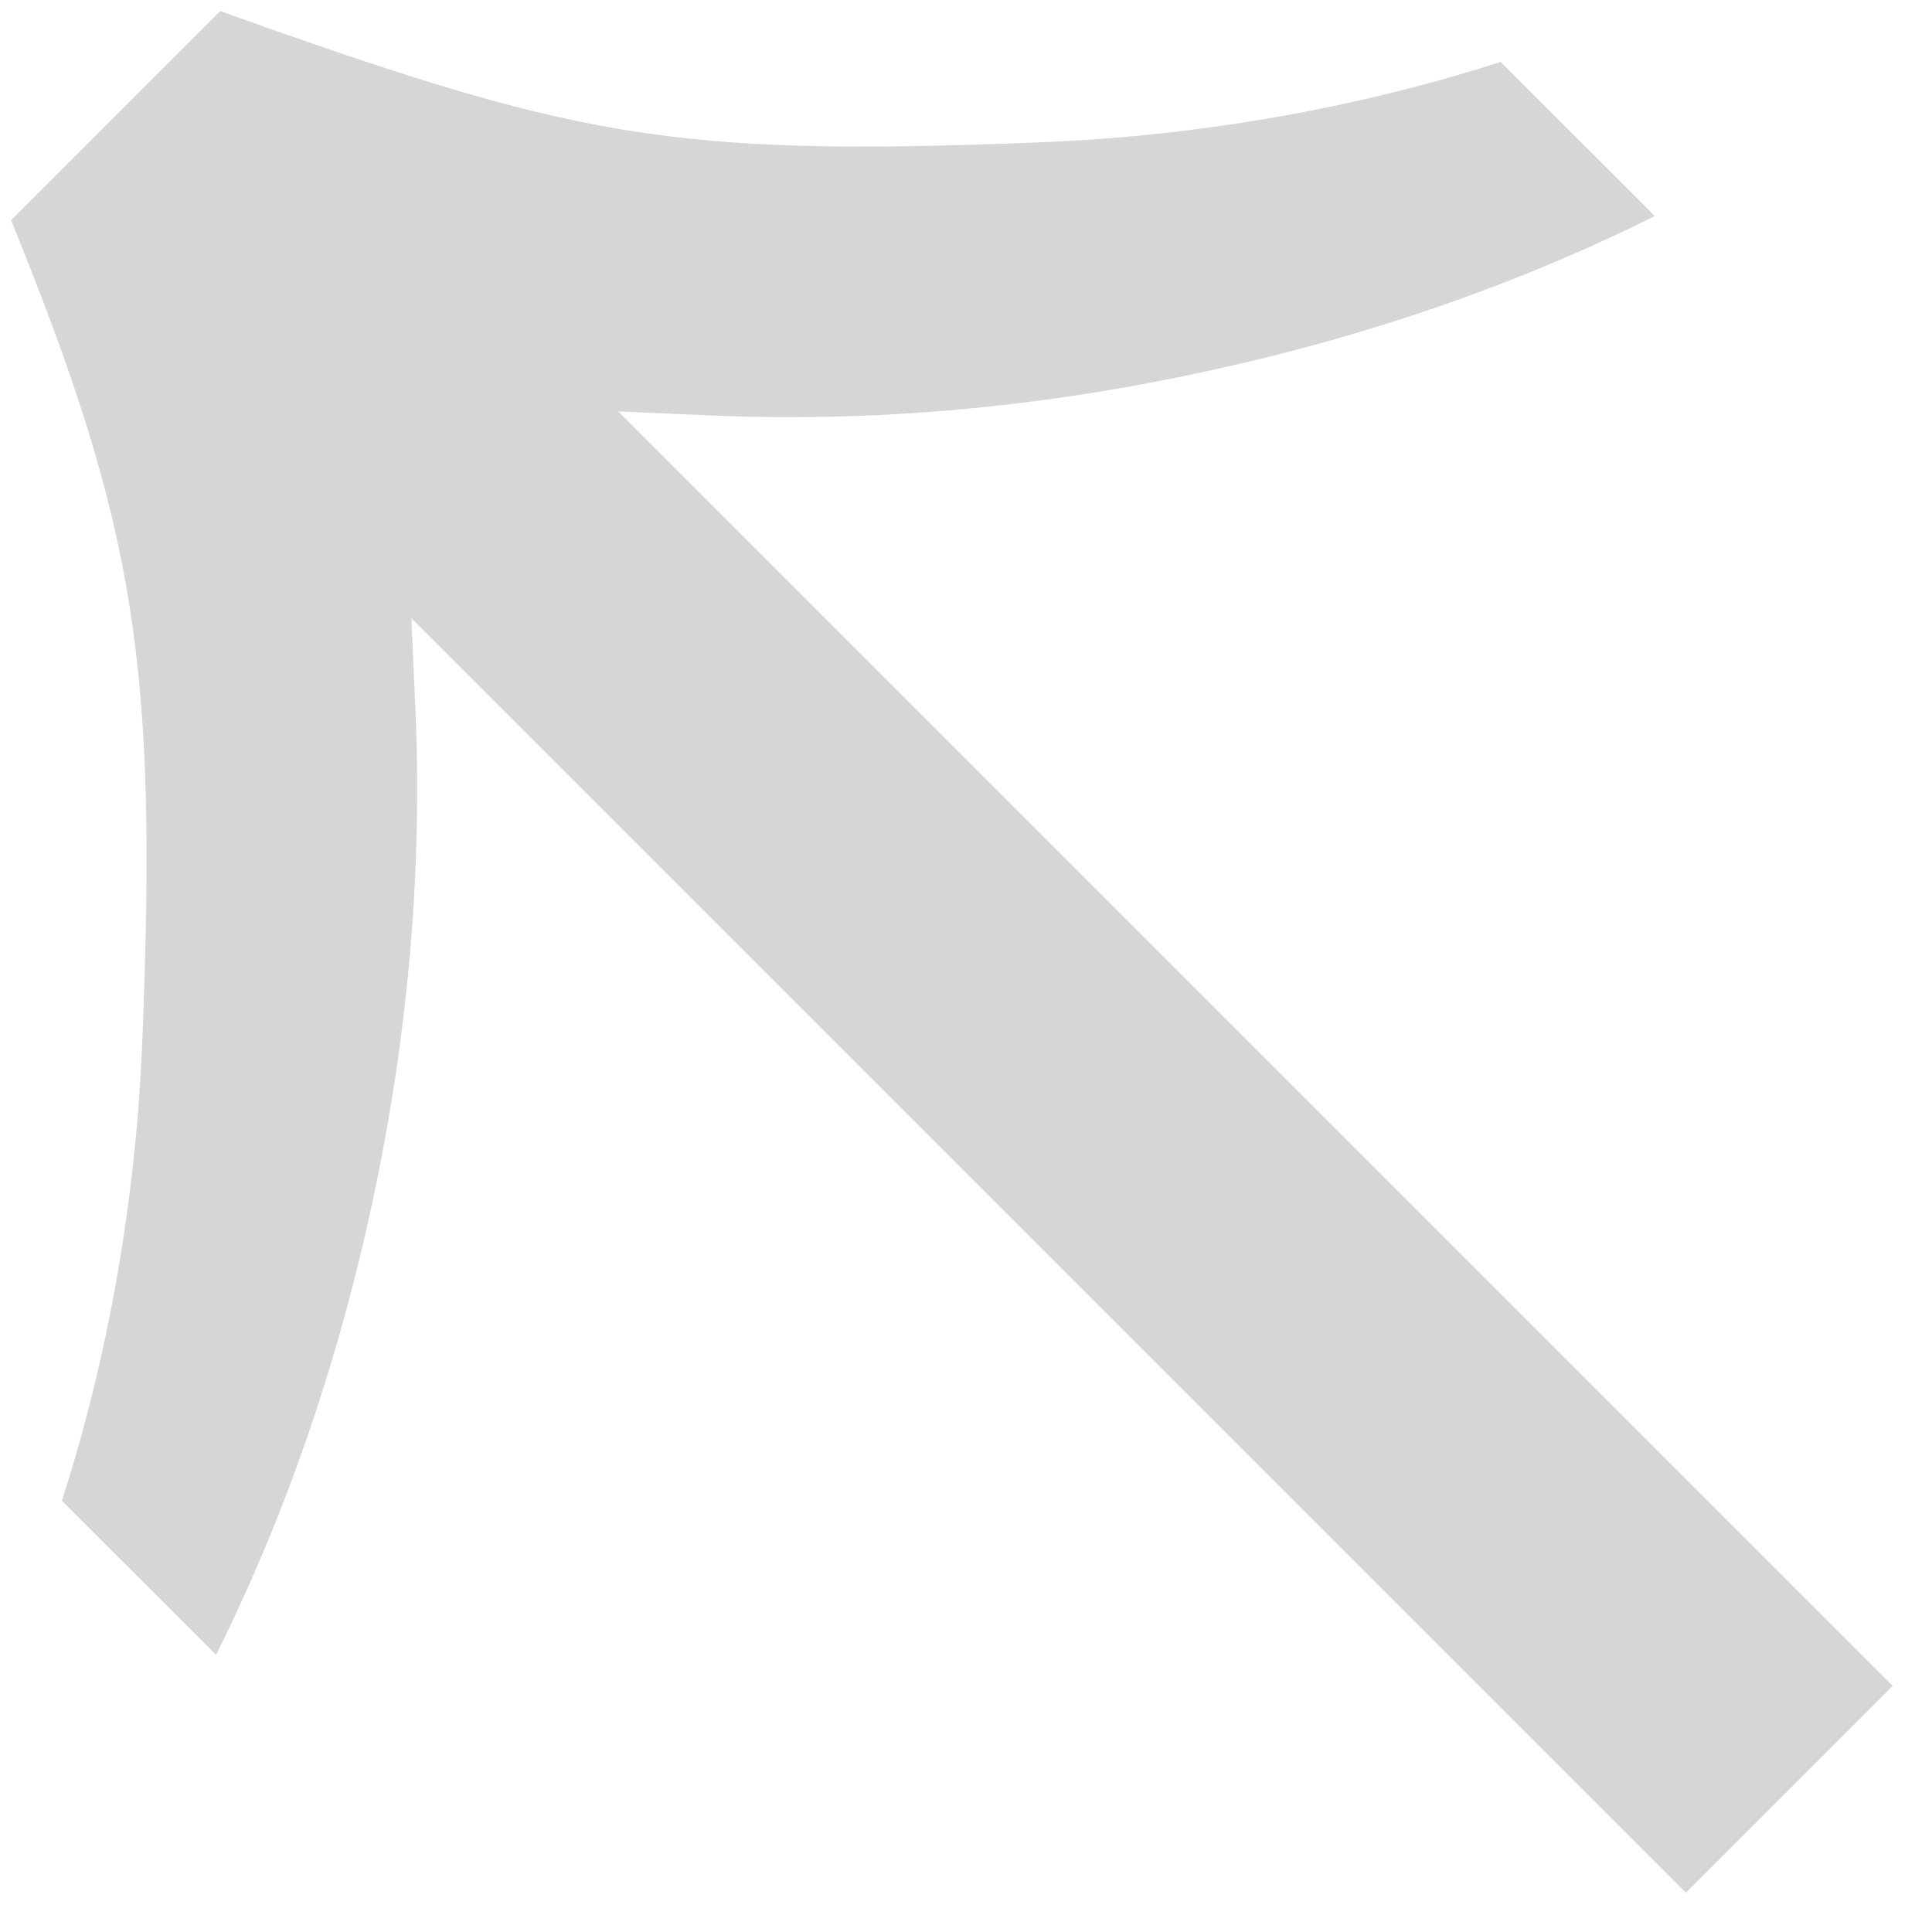<svg width="48" height="48" viewBox="0 0 48 48" fill="none" xmlns="http://www.w3.org/2000/svg">
<path opacity="0.4" d="M10.319 17.588L10.22 15.357L41.886 47.024L47.023 41.887L15.357 10.22L17.588 10.319C21.58 10.499 25.696 10.146 29.825 9.256C33.867 8.395 37.661 7.089 41.114 5.368L37.284 1.538C33.687 2.696 29.735 3.385 25.819 3.537C16.54 3.908 14.229 3.397 5.47 0.276L0.275 5.47C3.398 13.148 3.908 16.54 3.537 25.82C3.385 29.743 2.696 33.695 1.538 37.285L5.368 41.114C7.089 37.661 8.399 33.871 9.26 29.829C10.146 25.696 10.498 21.58 10.319 17.588Z" fill="#999999"/>
</svg>
